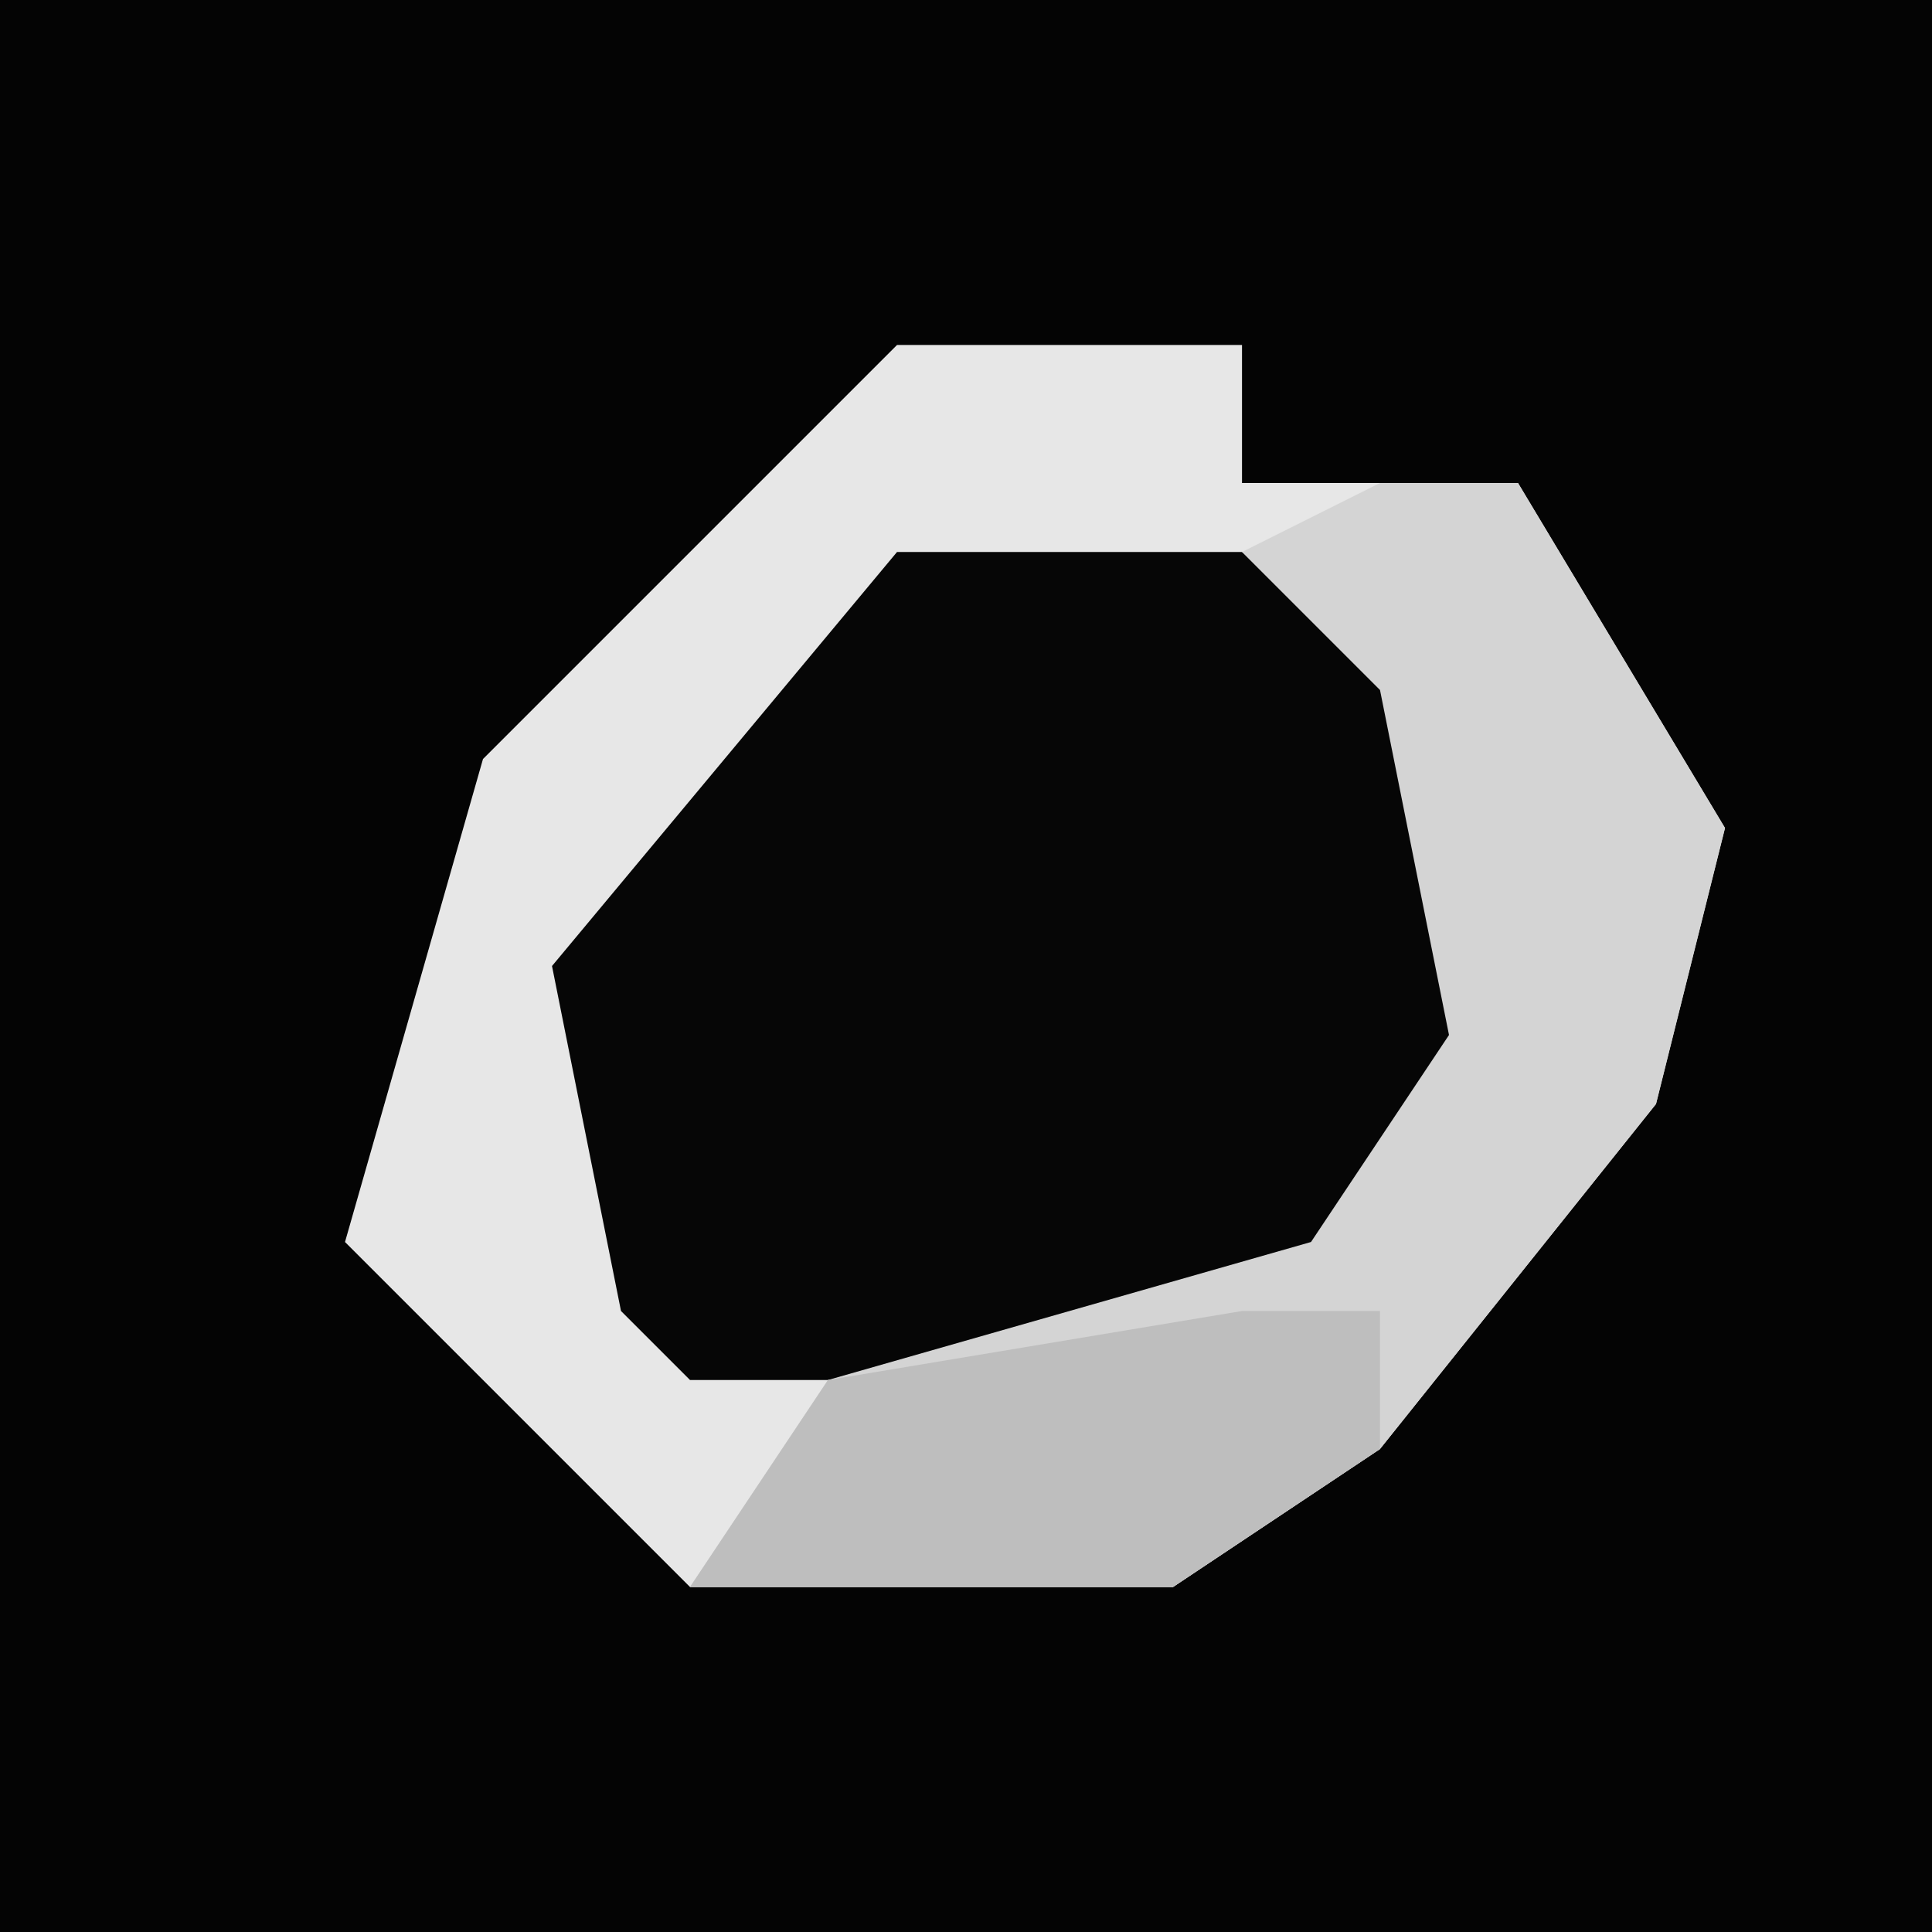 <?xml version="1.0" encoding="UTF-8"?>
<svg version="1.1" xmlns="http://www.w3.org/2000/svg" width="28" height="28">
<path d="M0,0 L28,0 L28,28 L0,28 Z " fill="#040404" transform="translate(0,0)"/>
<path d="M0,0 L5,0 L5,2 L9,2 L12,7 L11,11 L7,16 L4,18 L-3,18 L-8,13 L-6,6 L-1,1 Z " fill="#060606" transform="translate(13,5)"/>
<path d="M0,0 L5,0 L5,2 L9,2 L12,7 L11,11 L7,16 L4,18 L-3,18 L-8,13 L-6,6 L-1,1 Z M0,3 L-5,9 L-4,14 L-3,15 L5,15 L9,10 L8,5 L5,3 Z " fill="#E7E7E7" transform="translate(13,5)"/>
<path d="M0,0 L2,0 L5,5 L4,9 L0,14 L-3,16 L-10,16 L-8,13 L-1,11 L1,8 L0,3 L-2,1 Z " fill="#D4D4D4" transform="translate(20,7)"/>
<path d="M0,0 L2,0 L2,2 L-1,4 L-8,4 L-6,1 Z " fill="#BEBEBE" transform="translate(18,19)"/>
</svg>
